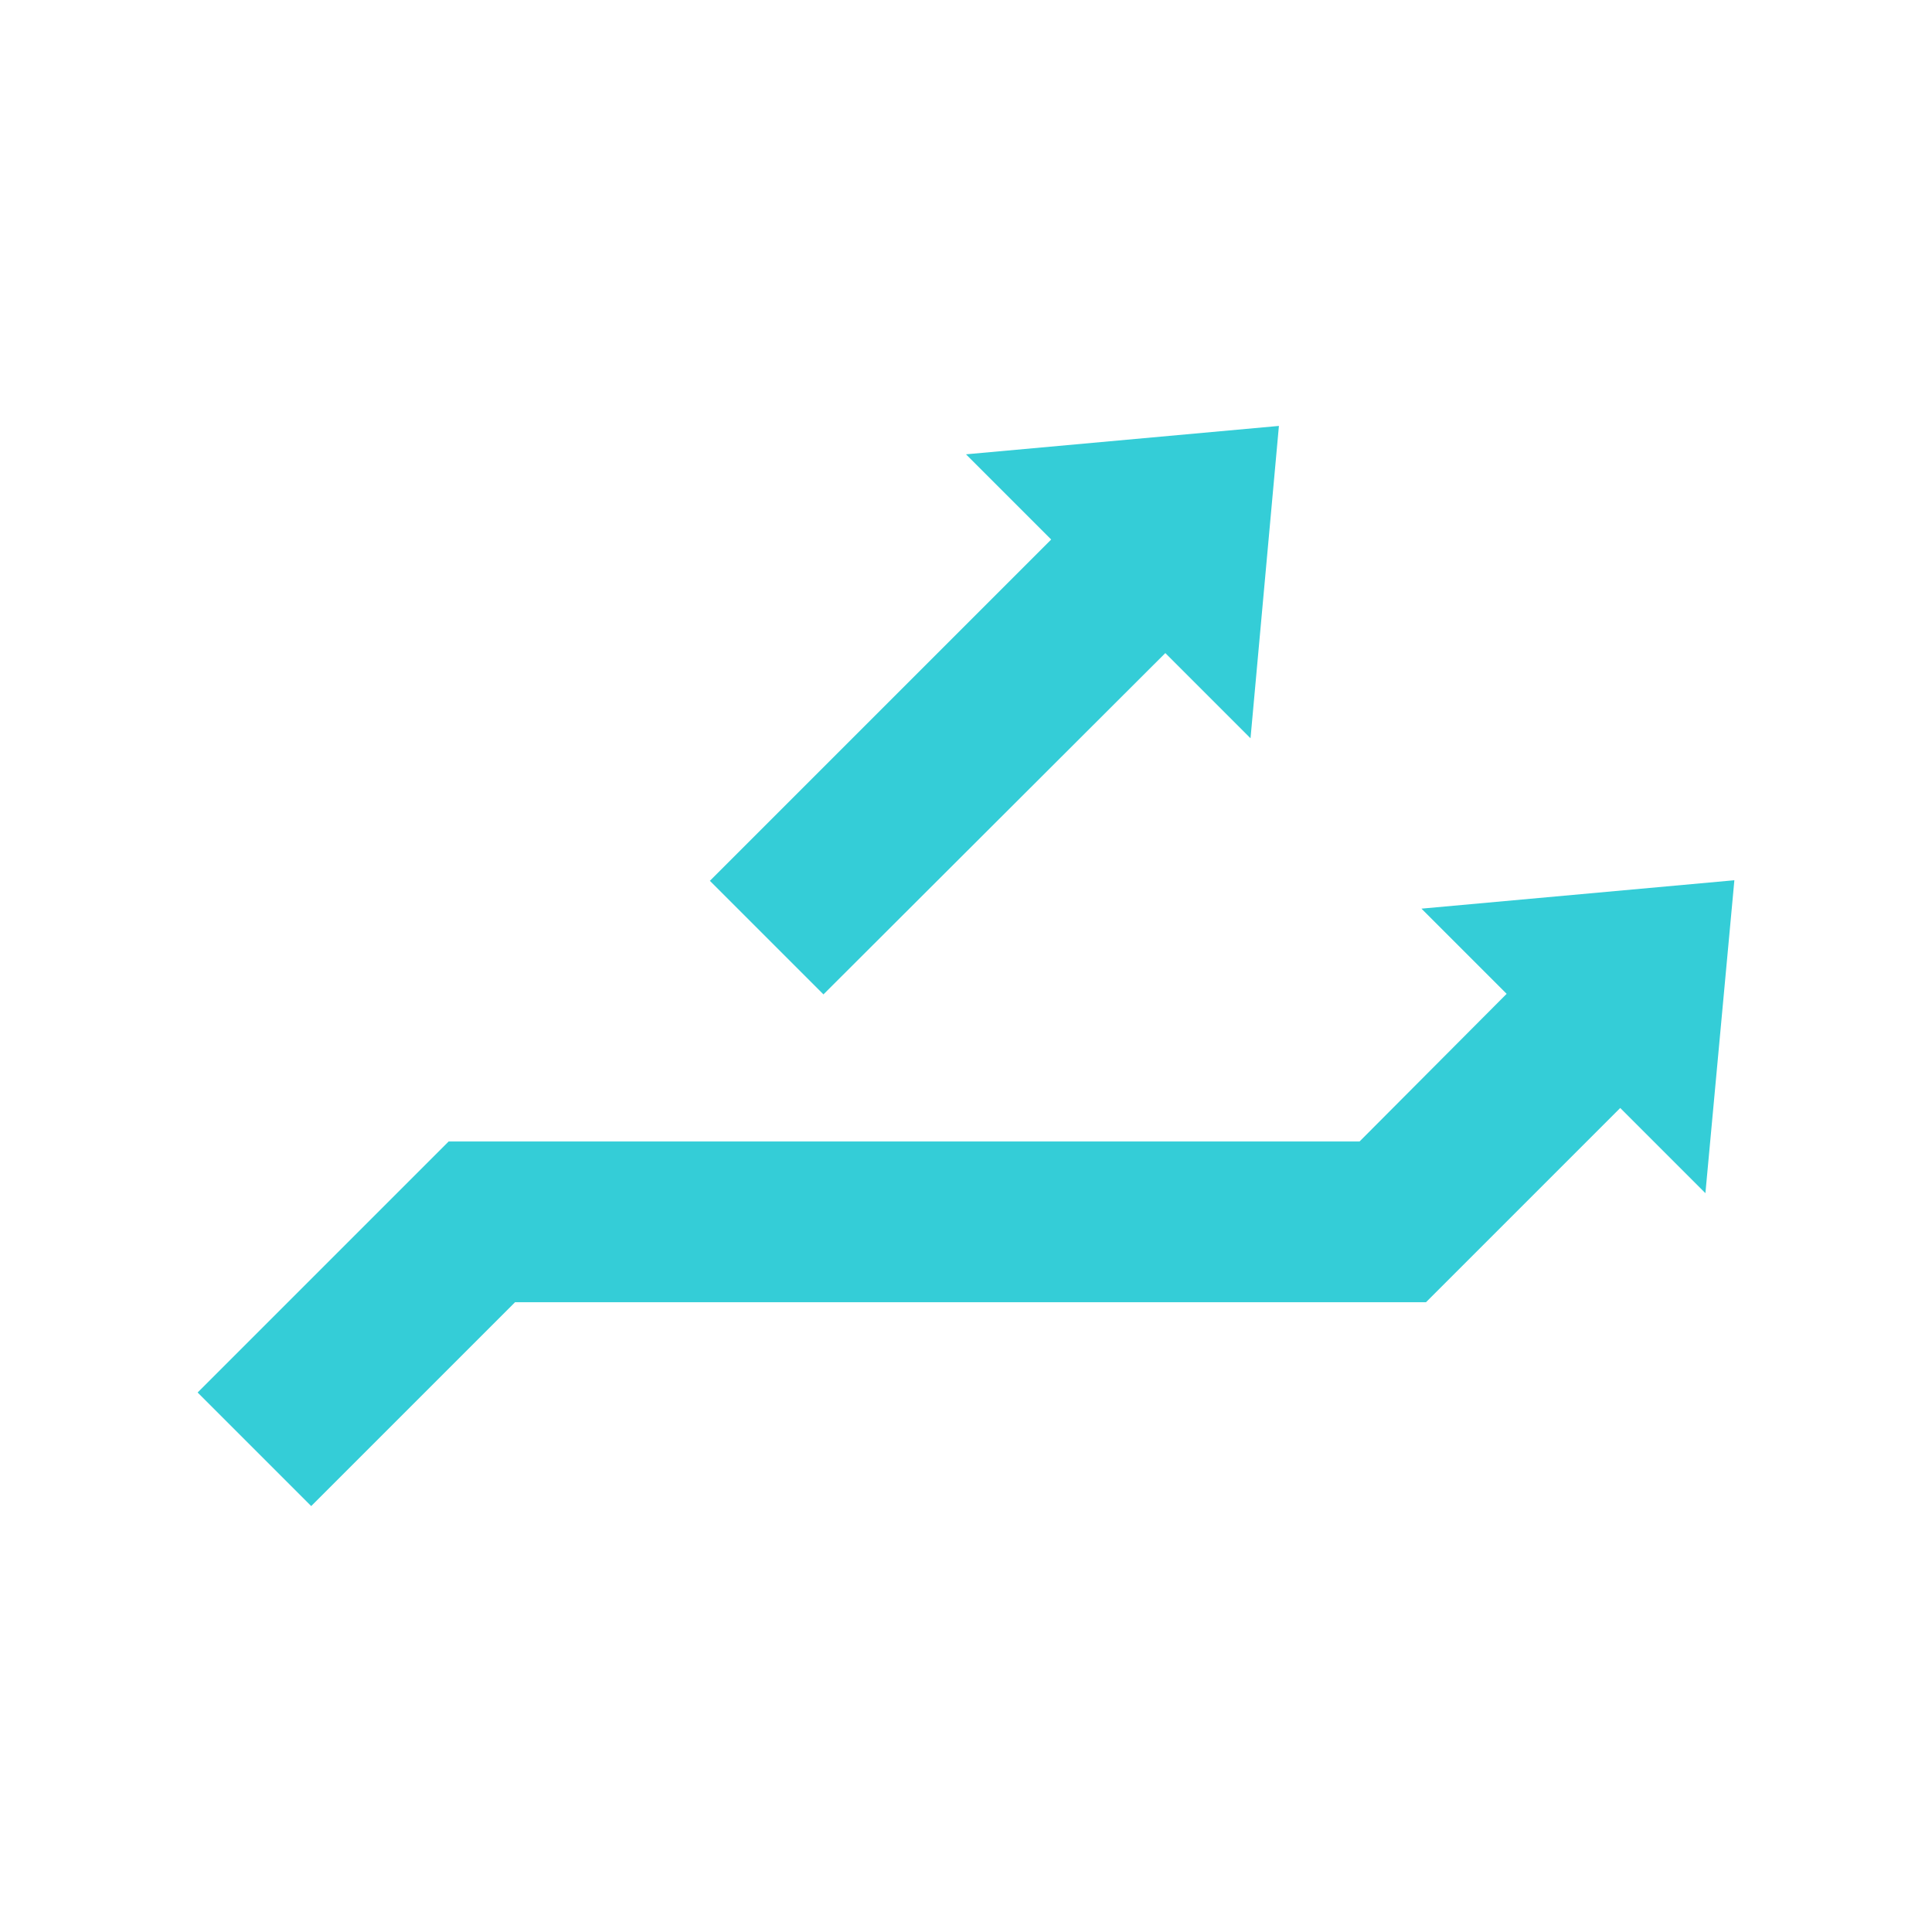 <?xml version="1.0" encoding="utf-8"?>
<!-- Generator: Adobe Illustrator 19.2.0, SVG Export Plug-In . SVG Version: 6.00 Build 0)  -->
<!DOCTYPE svg PUBLIC "-//W3C//DTD SVG 1.1//EN" "http://www.w3.org/Graphics/SVG/1.1/DTD/svg11.dtd">
<svg version="1.1" id="レイヤー_4" xmlns="http://www.w3.org/2000/svg" xmlns:xlink="http://www.w3.org/1999/xlink" x="0px"
	 y="0px" viewBox="0 0 340.2 340.2" enable-background="new 0 0 340.2 340.2" xml:space="preserve">
<path fill="#34CDD7" d="M220.2,130l-15-15L145,175.1l-20-20l60.1-60.1l-15-15l55.1-5L220.2,130z M305.4,155l-55.1,5l15,15L239.4,201
	H79l-44.2,44.2l20,20l35.9-35.9h160.4l34.2-34.2l15,15L305.4,155z"/>
</svg>
